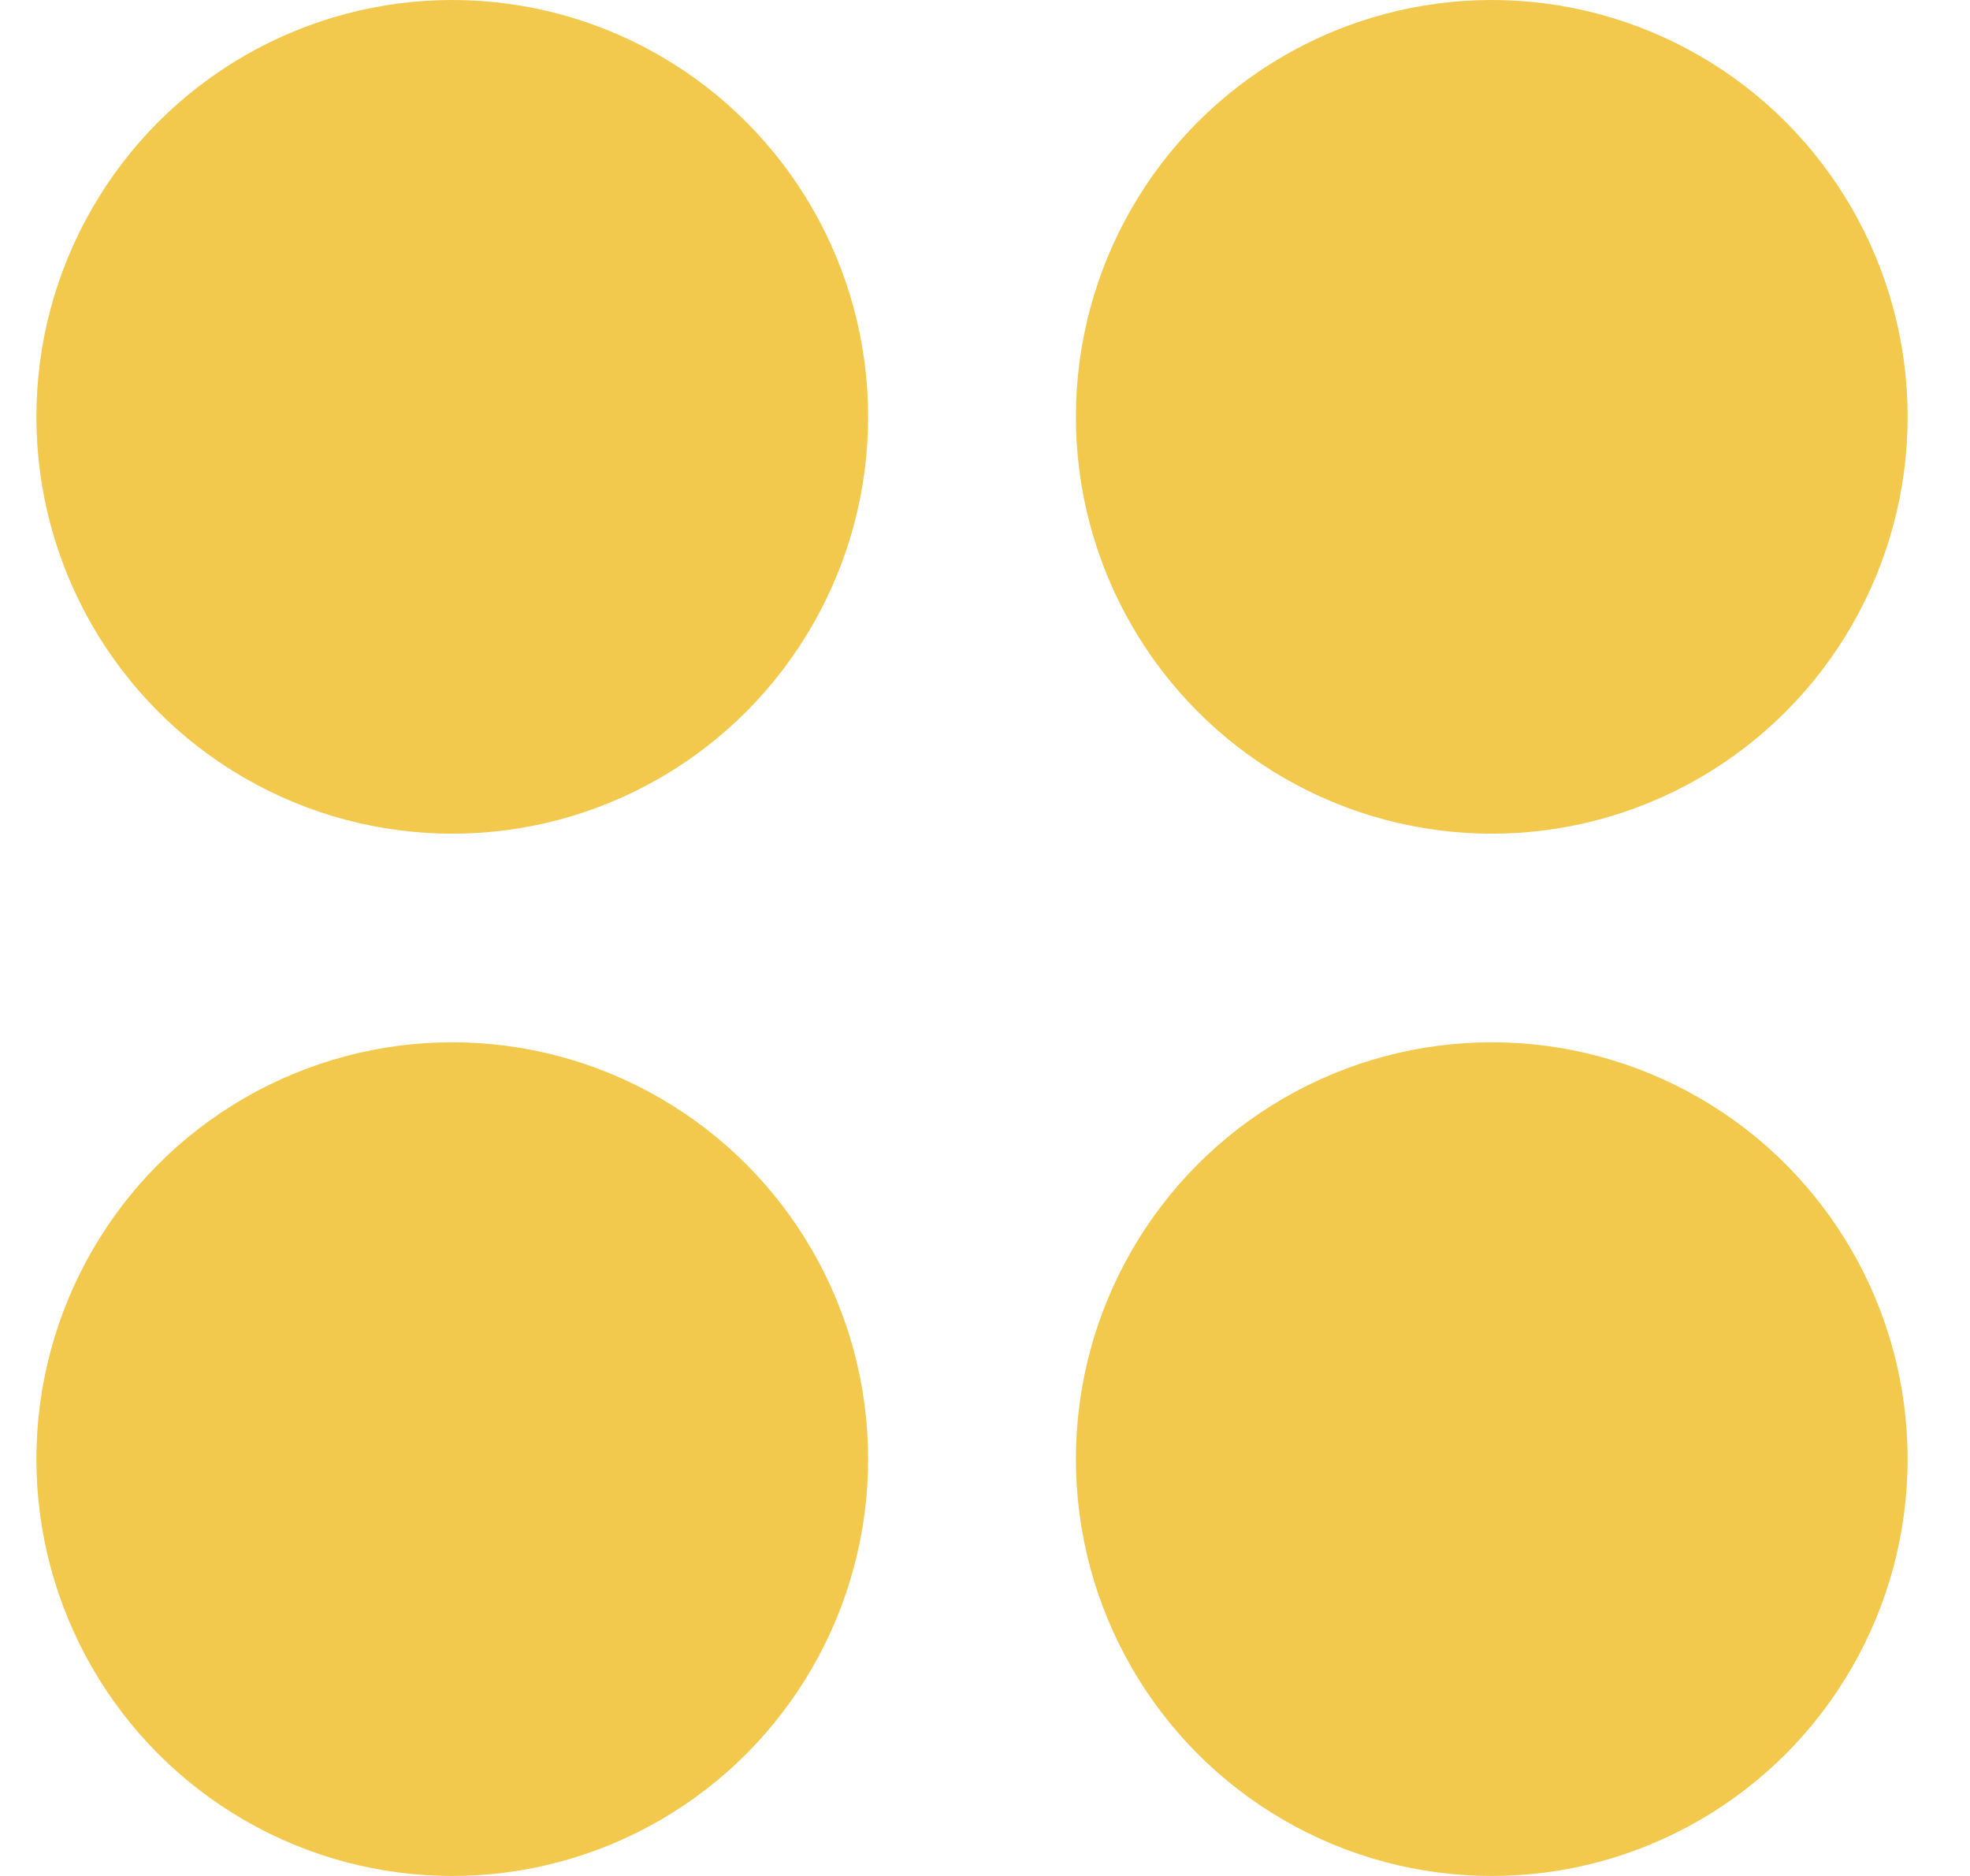 <svg width="21" height="20" viewBox="0 0 21 20" fill="none" xmlns="http://www.w3.org/2000/svg">
<ellipse cx="4.821" cy="4.444" rx="4.433" ry="4.444" fill="#F2C94C"/>
<ellipse cx="15.902" cy="4.444" rx="4.433" ry="4.444" fill="#F2C94C"/>
<ellipse cx="4.821" cy="15.556" rx="4.433" ry="4.444" fill="#F2C94C"/>
<ellipse cx="15.902" cy="15.556" rx="4.433" ry="4.444" fill="#F2C94C"/>
</svg>
